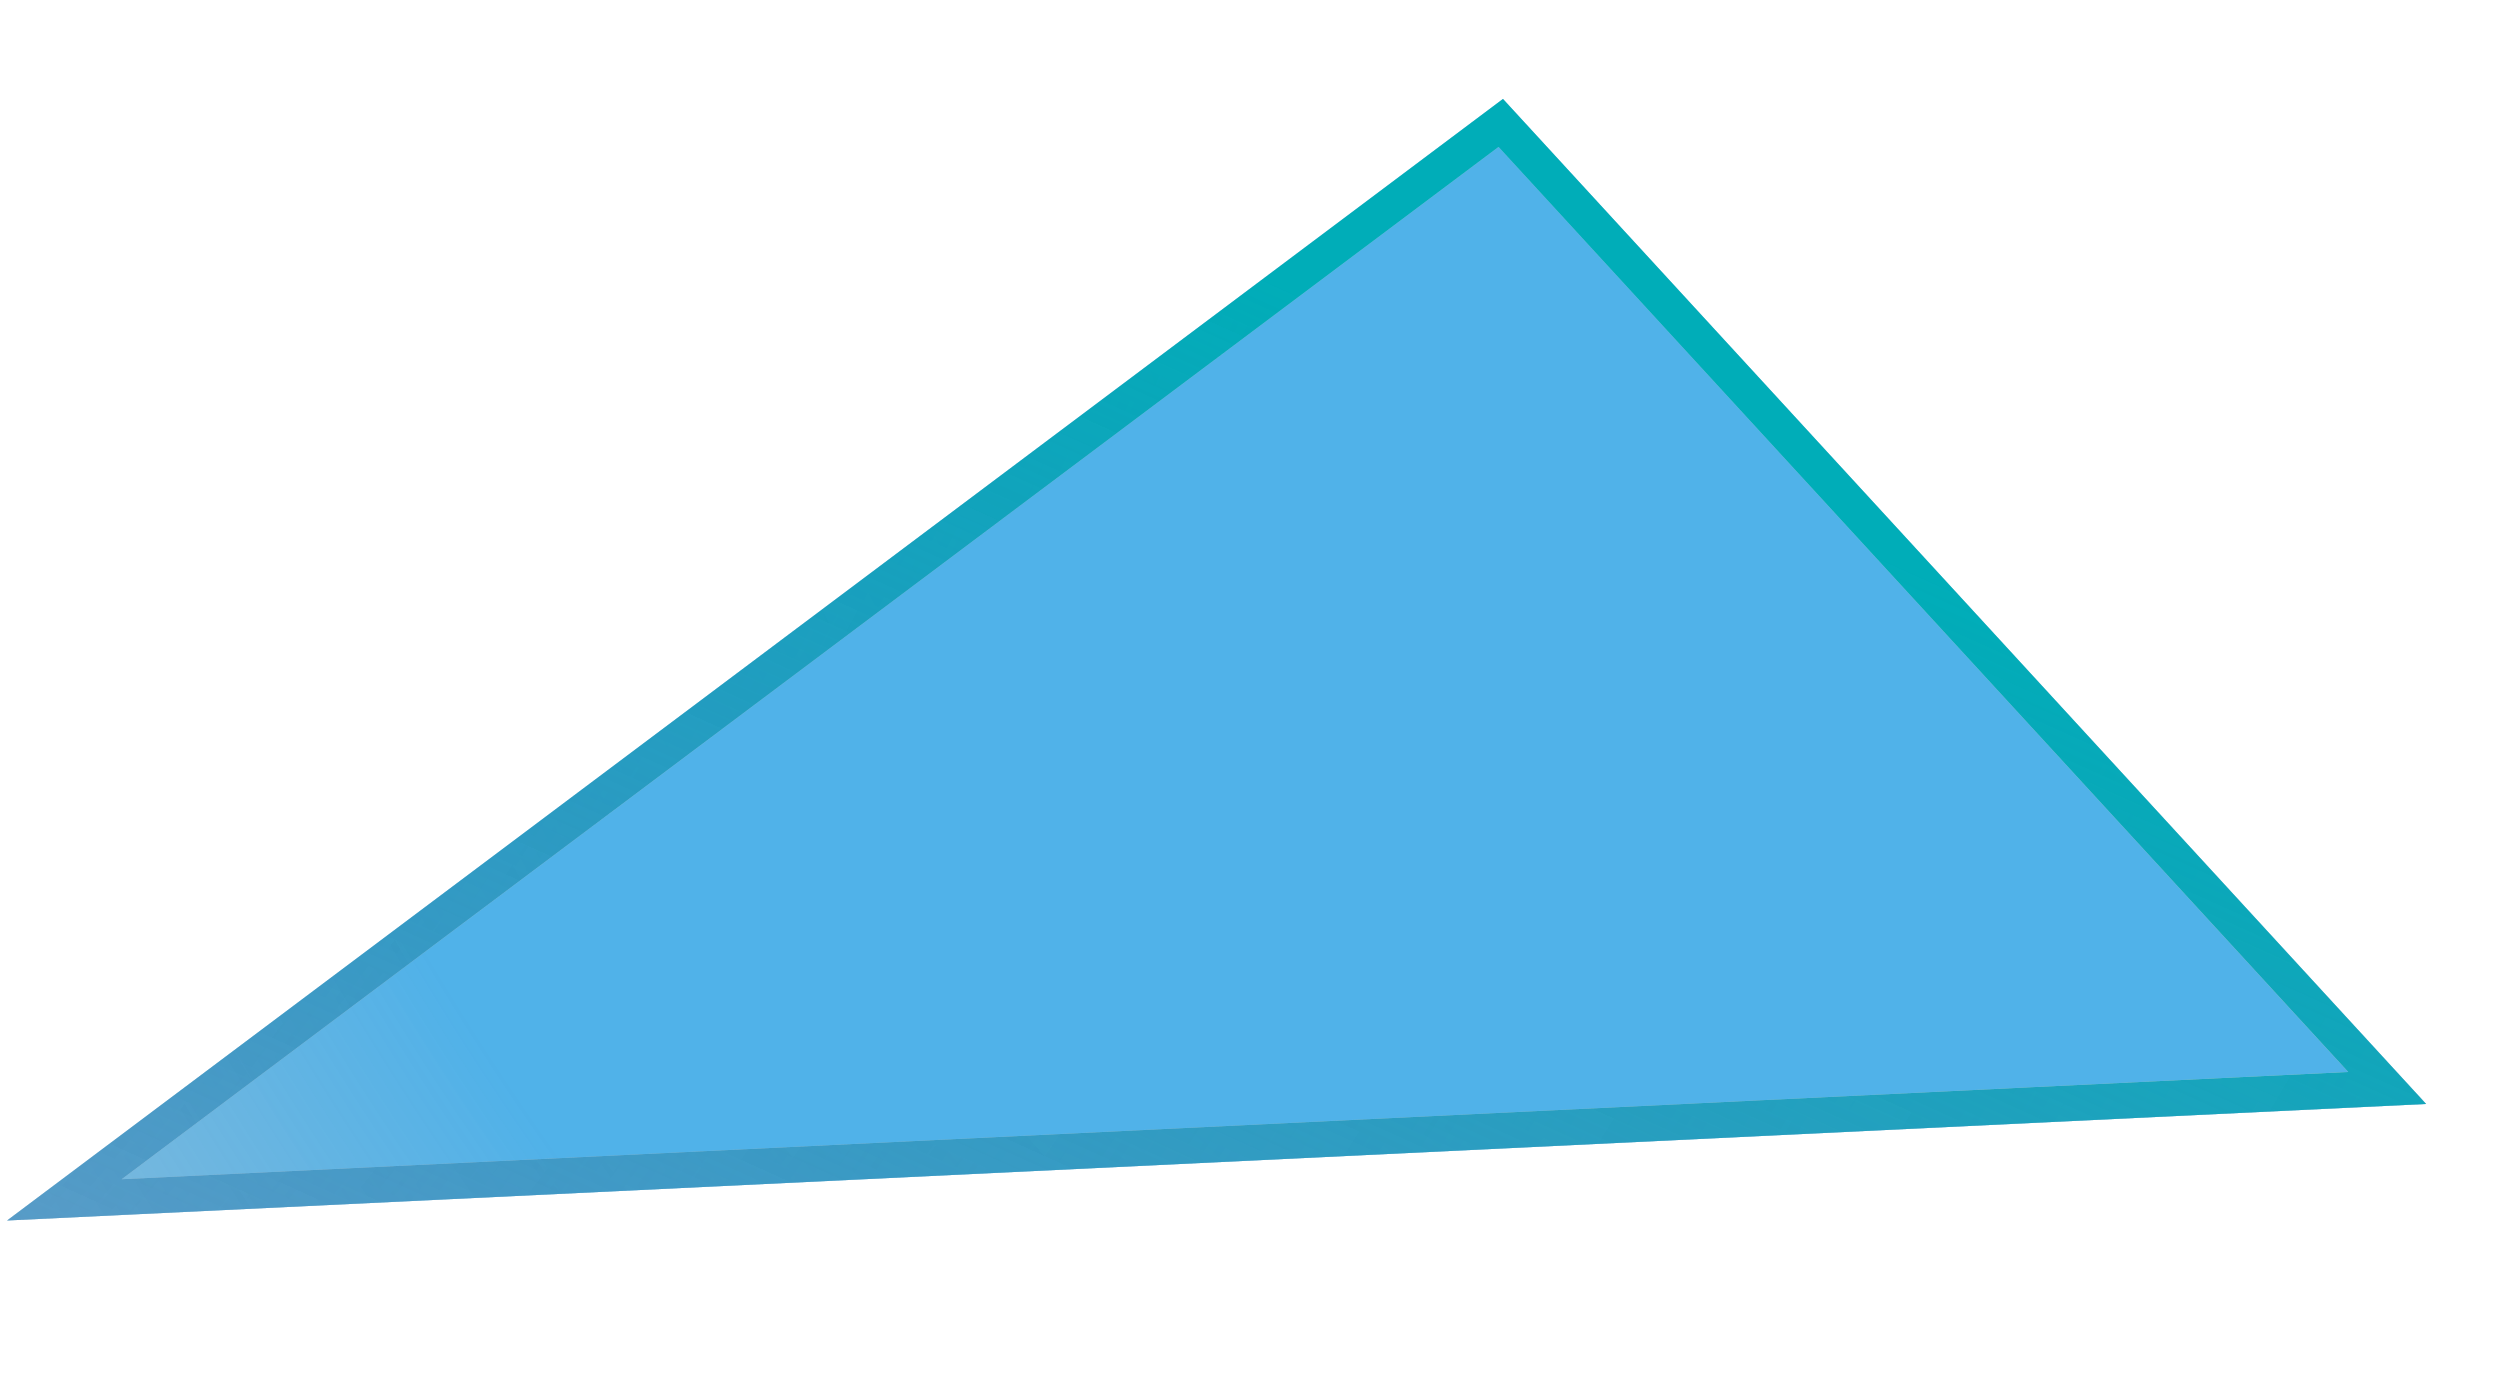 <svg width="210" height="117" viewBox="0 0 210 117" fill="none" xmlns="http://www.w3.org/2000/svg">
<g filter="url(#filter0_b)">
<path d="M203.792 92.734L0.595 102.523L126.249 8.313L203.792 92.734Z" fill="url(#paint0_radial)"/>
<path d="M126.063 10.328L200.521 91.389L5.407 100.789L126.063 10.328Z" stroke="url(#paint1_radial)" stroke-width="3"/>
<path d="M126.063 10.328L200.521 91.389L5.407 100.789L126.063 10.328Z" stroke="url(#paint2_radial)" stroke-width="3"/>
<path d="M126.063 10.328L200.521 91.389L5.407 100.789L126.063 10.328Z" stroke="url(#paint3_linear)" stroke-width="3"/>
</g>
<defs>
<filter id="filter0_b" x="-9.405" y="-9.767" width="228.56" height="136.014" filterUnits="userSpaceOnUse" color-interpolation-filters="sRGB">
<feFlood flood-opacity="0" result="BackgroundImageFix"/>
<feGaussianBlur in="BackgroundImage" stdDeviation="5"/>
<feComposite in2="SourceAlpha" operator="in" result="effect1_backgroundBlur"/>
<feBlend mode="normal" in="SourceGraphic" in2="effect1_backgroundBlur" result="shape"/>
</filter>
<radialGradient id="paint0_radial" cx="0" cy="0" r="1" gradientUnits="userSpaceOnUse" gradientTransform="translate(139.395 36.483) rotate(143.835) scale(289.103 455.758)">
<stop offset="0.375" stop-color="#219DE3" stop-opacity="0.79"/>
<stop offset="1" stop-color="#5A5C65" stop-opacity="0"/>
</radialGradient>
<radialGradient id="paint1_radial" cx="0" cy="0" r="1" gradientUnits="userSpaceOnUse" gradientTransform="translate(139.395 36.483) rotate(143.835) scale(289.103 455.758)">
<stop stop-color="#D8D8D8" stop-opacity="0"/>
<stop offset="1" stop-color="#D8D8D8"/>
</radialGradient>
<radialGradient id="paint2_radial" cx="0" cy="0" r="1" gradientUnits="userSpaceOnUse" gradientTransform="translate(-80.27 22.439) rotate(43.964) scale(287.63 452.992)">
<stop stop-color="#D8D8D8" stop-opacity="0"/>
<stop offset="1" stop-color="#D8D8D8"/>
</radialGradient>
<linearGradient id="paint3_linear" x1="139.851" y1="38.334" x2="36.977" y2="266.203" gradientUnits="userSpaceOnUse">
<stop stop-color="#00ADB8"/>
<stop offset="1" stop-color="#0028B8" stop-opacity="0"/>
</linearGradient>
</defs>
</svg>
